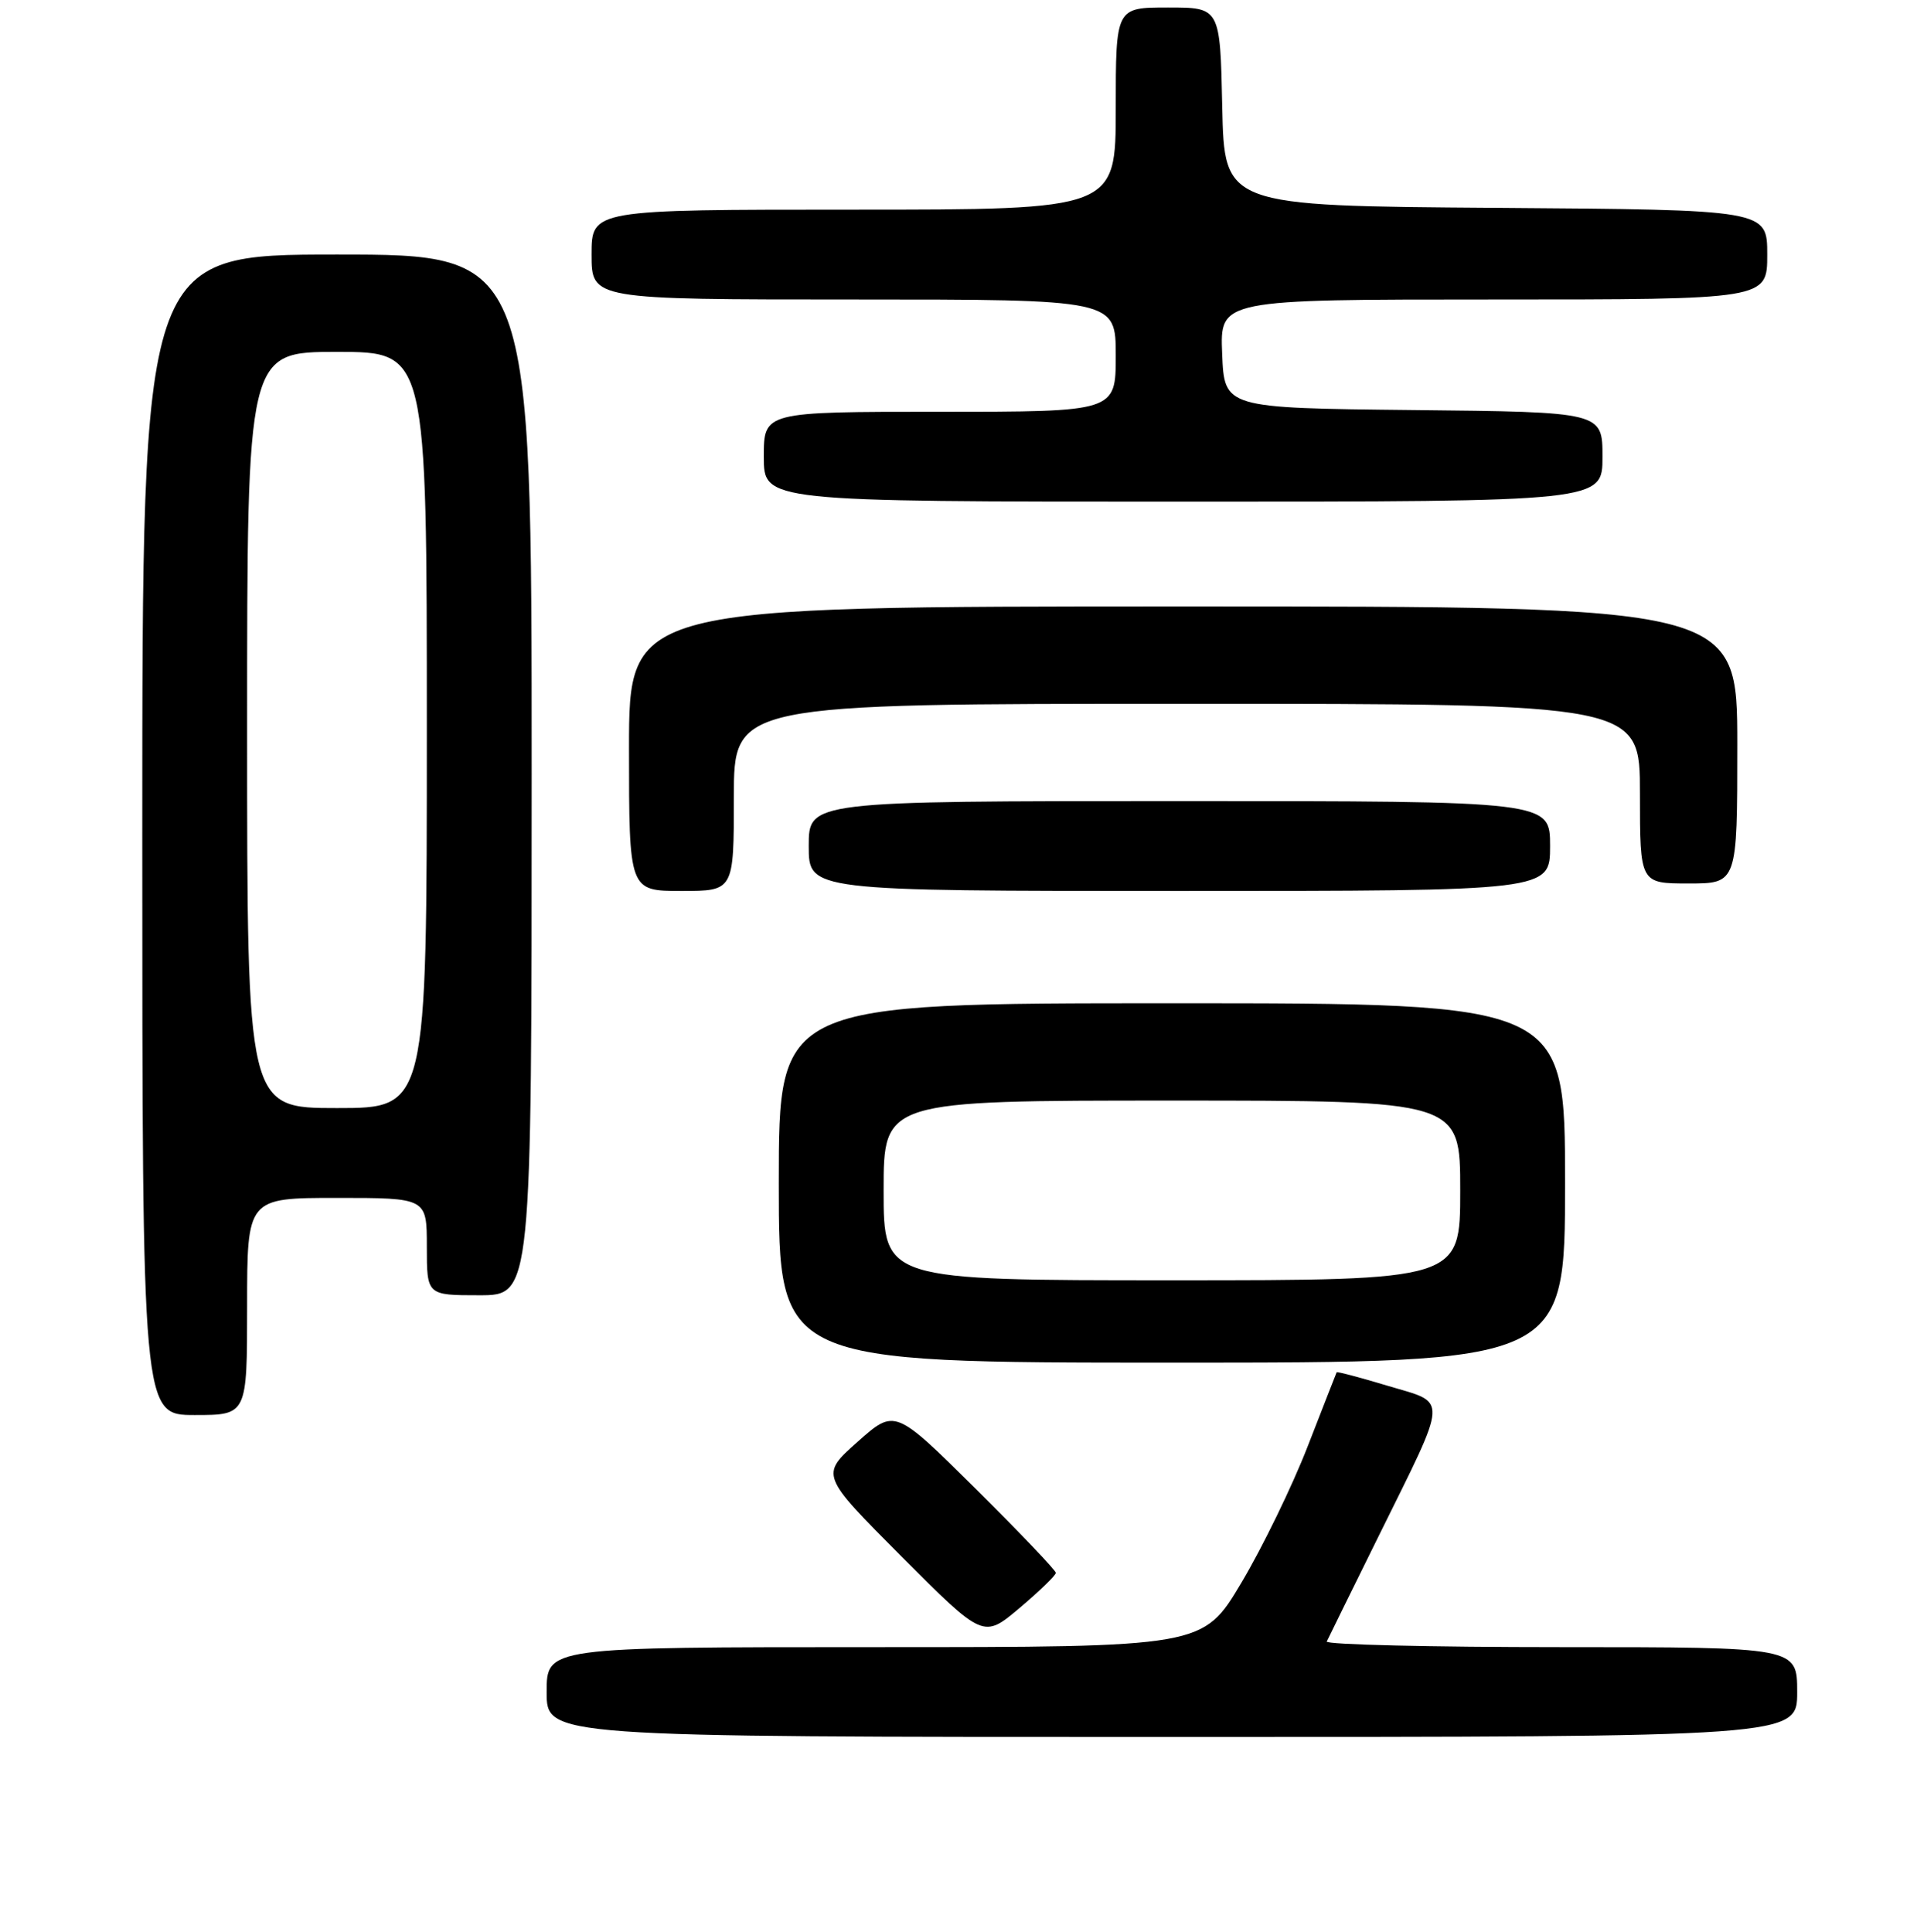 <?xml version="1.0" encoding="UTF-8" standalone="no"?>
<!DOCTYPE svg PUBLIC "-//W3C//DTD SVG 1.1//EN" "http://www.w3.org/Graphics/SVG/1.1/DTD/svg11.dtd" >
<svg xmlns="http://www.w3.org/2000/svg" xmlns:xlink="http://www.w3.org/1999/xlink" version="1.1" viewBox="0 0 256 258">
 <g >
 <path fill="currentColor"
d=" M 240.00 226.00 C 240.00 220.00 240.00 220.00 208.42 220.00 C 191.05 220.00 176.99 219.66 177.18 219.25 C 177.37 218.84 180.52 212.43 184.19 205.00 C 193.51 186.13 193.43 187.52 185.34 185.10 C 181.63 183.98 178.55 183.17 178.50 183.29 C 178.44 183.40 176.71 187.85 174.64 193.16 C 172.58 198.48 168.58 206.69 165.77 211.41 C 160.65 220.00 160.65 220.00 116.82 220.00 C 73.00 220.00 73.00 220.00 73.00 226.00 C 73.00 232.00 73.00 232.00 156.50 232.00 C 240.00 232.00 240.00 232.00 240.00 226.00 Z  M 141.00 210.08 C 141.00 209.74 136.16 204.67 130.25 198.81 C 119.50 188.15 119.50 188.15 114.52 192.58 C 109.54 197.01 109.54 197.01 120.43 207.93 C 131.32 218.85 131.32 218.85 136.16 214.77 C 138.82 212.52 141.00 210.41 141.00 210.08 Z  M 33.00 174.50 C 33.00 160.00 33.00 160.00 45.00 160.00 C 57.00 160.00 57.00 160.00 57.00 166.50 C 57.00 173.00 57.00 173.00 64.00 173.00 C 71.00 173.00 71.00 173.00 71.00 103.50 C 71.00 34.00 71.00 34.00 45.00 34.00 C 19.00 34.00 19.00 34.00 19.00 111.50 C 19.00 189.00 19.00 189.00 26.00 189.00 C 33.00 189.00 33.00 189.00 33.00 174.50 Z  M 209.00 158.00 C 209.00 134.00 209.00 134.00 156.50 134.00 C 104.00 134.00 104.00 134.00 104.00 158.00 C 104.00 182.00 104.00 182.00 156.50 182.00 C 209.00 182.00 209.00 182.00 209.00 158.00 Z  M 98.00 106.50 C 98.00 94.00 98.00 94.00 158.50 94.00 C 219.00 94.00 219.00 94.00 219.00 106.00 C 219.00 118.00 219.00 118.00 225.50 118.00 C 232.00 118.00 232.00 118.00 232.00 99.50 C 232.00 81.00 232.00 81.00 158.00 81.00 C 84.00 81.00 84.00 81.00 84.00 100.00 C 84.00 119.00 84.00 119.00 91.00 119.00 C 98.00 119.00 98.00 119.00 98.00 106.50 Z  M 207.00 113.00 C 207.00 107.00 207.00 107.00 157.50 107.00 C 108.00 107.00 108.00 107.00 108.00 113.00 C 108.00 119.00 108.00 119.00 157.50 119.00 C 207.00 119.00 207.00 119.00 207.00 113.00 Z  M 214.00 61.02 C 214.00 55.03 214.00 55.03 188.75 54.77 C 163.50 54.50 163.50 54.50 163.21 47.25 C 162.91 40.00 162.91 40.00 199.46 40.00 C 236.00 40.00 236.00 40.00 236.00 34.01 C 236.00 28.02 236.00 28.02 199.75 27.76 C 163.50 27.50 163.50 27.50 163.22 14.25 C 162.94 1.00 162.94 1.00 155.97 1.00 C 149.00 1.00 149.00 1.00 149.00 14.50 C 149.00 28.00 149.00 28.00 114.00 28.00 C 79.00 28.00 79.00 28.00 79.00 34.00 C 79.00 40.00 79.00 40.00 114.00 40.00 C 149.00 40.00 149.00 40.00 149.00 47.50 C 149.00 55.00 149.00 55.00 125.50 55.00 C 102.00 55.00 102.00 55.00 102.00 61.00 C 102.00 67.00 102.00 67.00 158.00 67.00 C 214.00 67.00 214.00 67.00 214.00 61.02 Z  M 33.00 97.50 C 33.00 47.00 33.00 47.00 45.00 47.00 C 57.00 47.00 57.00 47.00 57.00 97.50 C 57.00 148.00 57.00 148.00 45.00 148.00 C 33.00 148.00 33.00 148.00 33.00 97.50 Z  M 118.00 159.00 C 118.00 147.00 118.00 147.00 156.50 147.00 C 195.00 147.00 195.00 147.00 195.00 159.00 C 195.00 171.00 195.00 171.00 156.50 171.00 C 118.00 171.00 118.00 171.00 118.00 159.00 Z "/>
</g>
</svg>